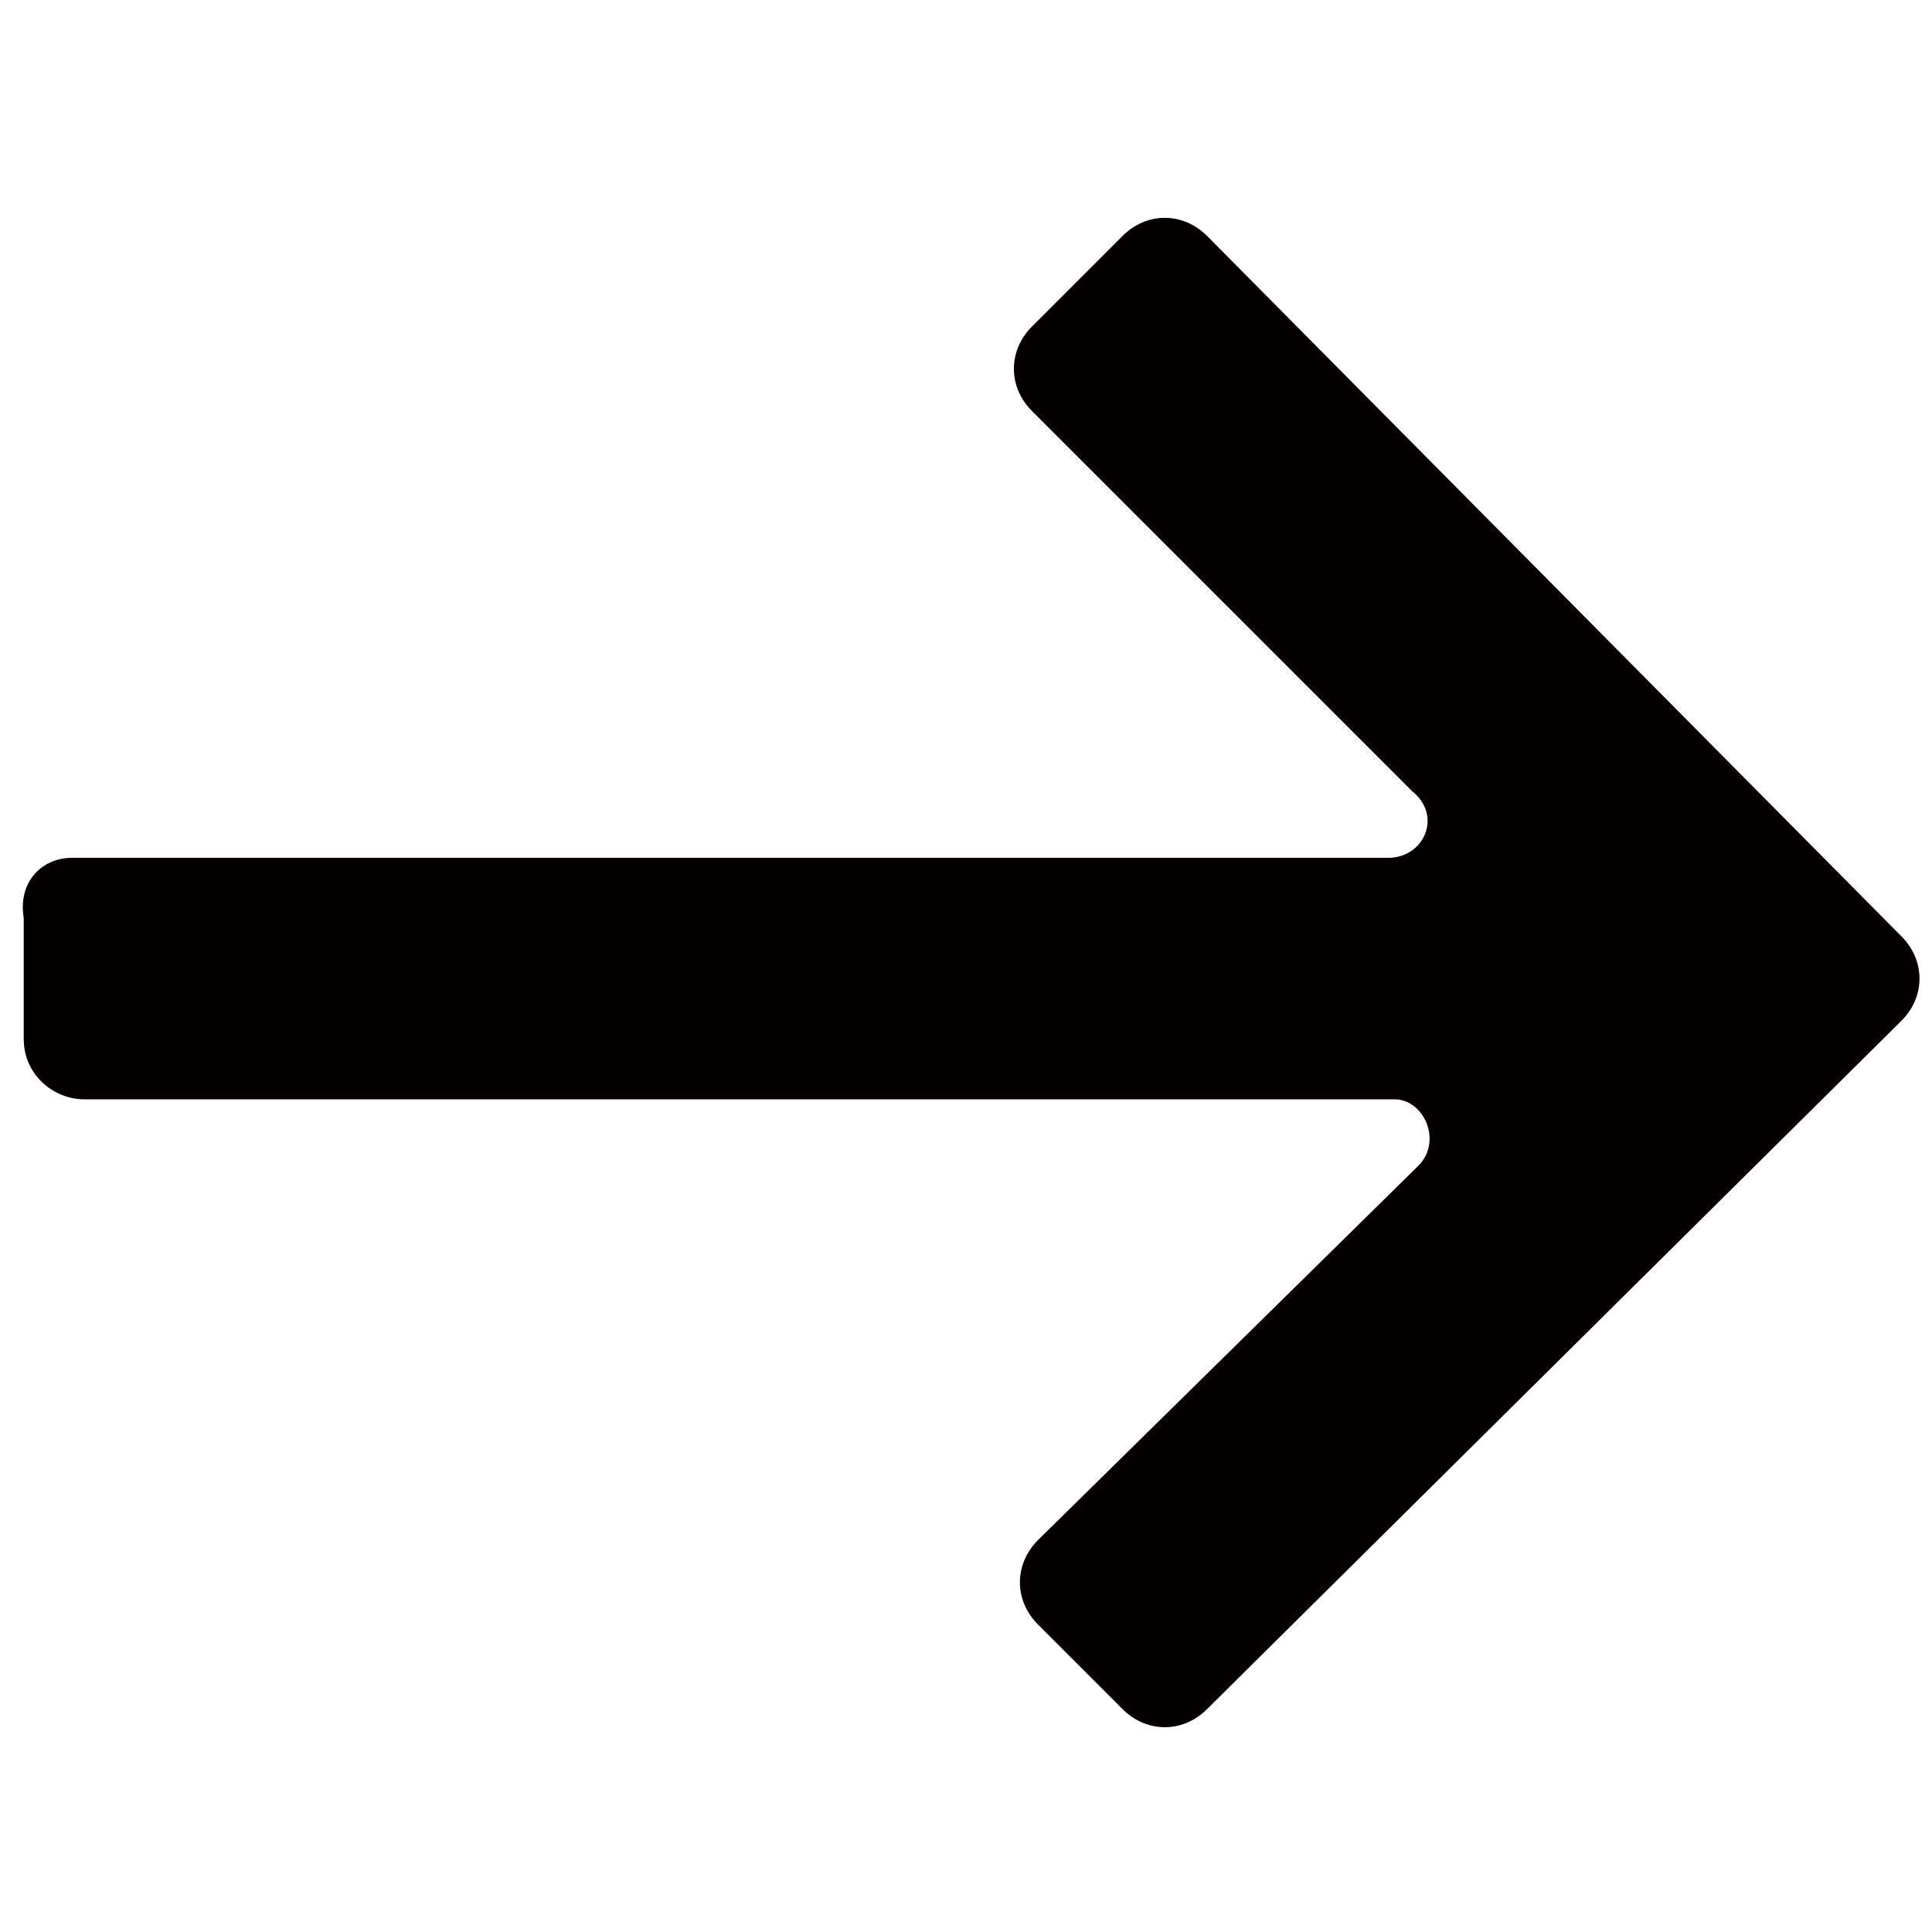 <?xml version="1.0" encoding="utf-8"?>
<!-- Generator: Adobe Illustrator 25.2.1, SVG Export Plug-In . SVG Version: 6.00 Build 0)  -->
<svg version="1.1" id="圖層_1" xmlns="http://www.w3.org/2000/svg" xmlns:xlink="http://www.w3.org/1999/xlink" x="0px" y="0px"
	 viewBox="0 0 32 32" style="enable-background:new 0 0 32 32;" xml:space="preserve">
<style type="text/css">
	.st0{fill:#040000;}
</style>
<g id="Onboarding-_x2F_-歡迎頁">
	<g id="Onboarding_親子" transform="translate(-294, -572)">
		<g id="Group-2" transform="translate(275, 551)">
			
				<g id="back" transform="translate(40.431, 39.569) scale(-1, 1) translate(-40.431, -39.569) translate(17.169, 16.308)">
				<path id="Path" class="st0" d="M43.5,18.9H21.7c-0.6,0-0.9-0.7-0.4-1.1l6.3-6.3c0.4-0.4,0.4-1,0-1.4l-1.5-1.5
					c-0.4-0.4-1-0.4-1.4,0L13.2,20.2c-0.4,0.4-0.4,1,0,1.4L24.7,33c0.4,0.4,1,0.4,1.4,0l1.4-1.4c0.4-0.4,0.4-1,0-1.4L21.2,24
					c-0.4-0.4-0.1-1.1,0.4-1.1h21.7c0.5,0,1-0.4,1-1v-2C44.4,19.3,44,18.9,43.5,18.9L43.5,18.9z"/>
			</g>
		</g>
	</g>
</g>
</svg>
